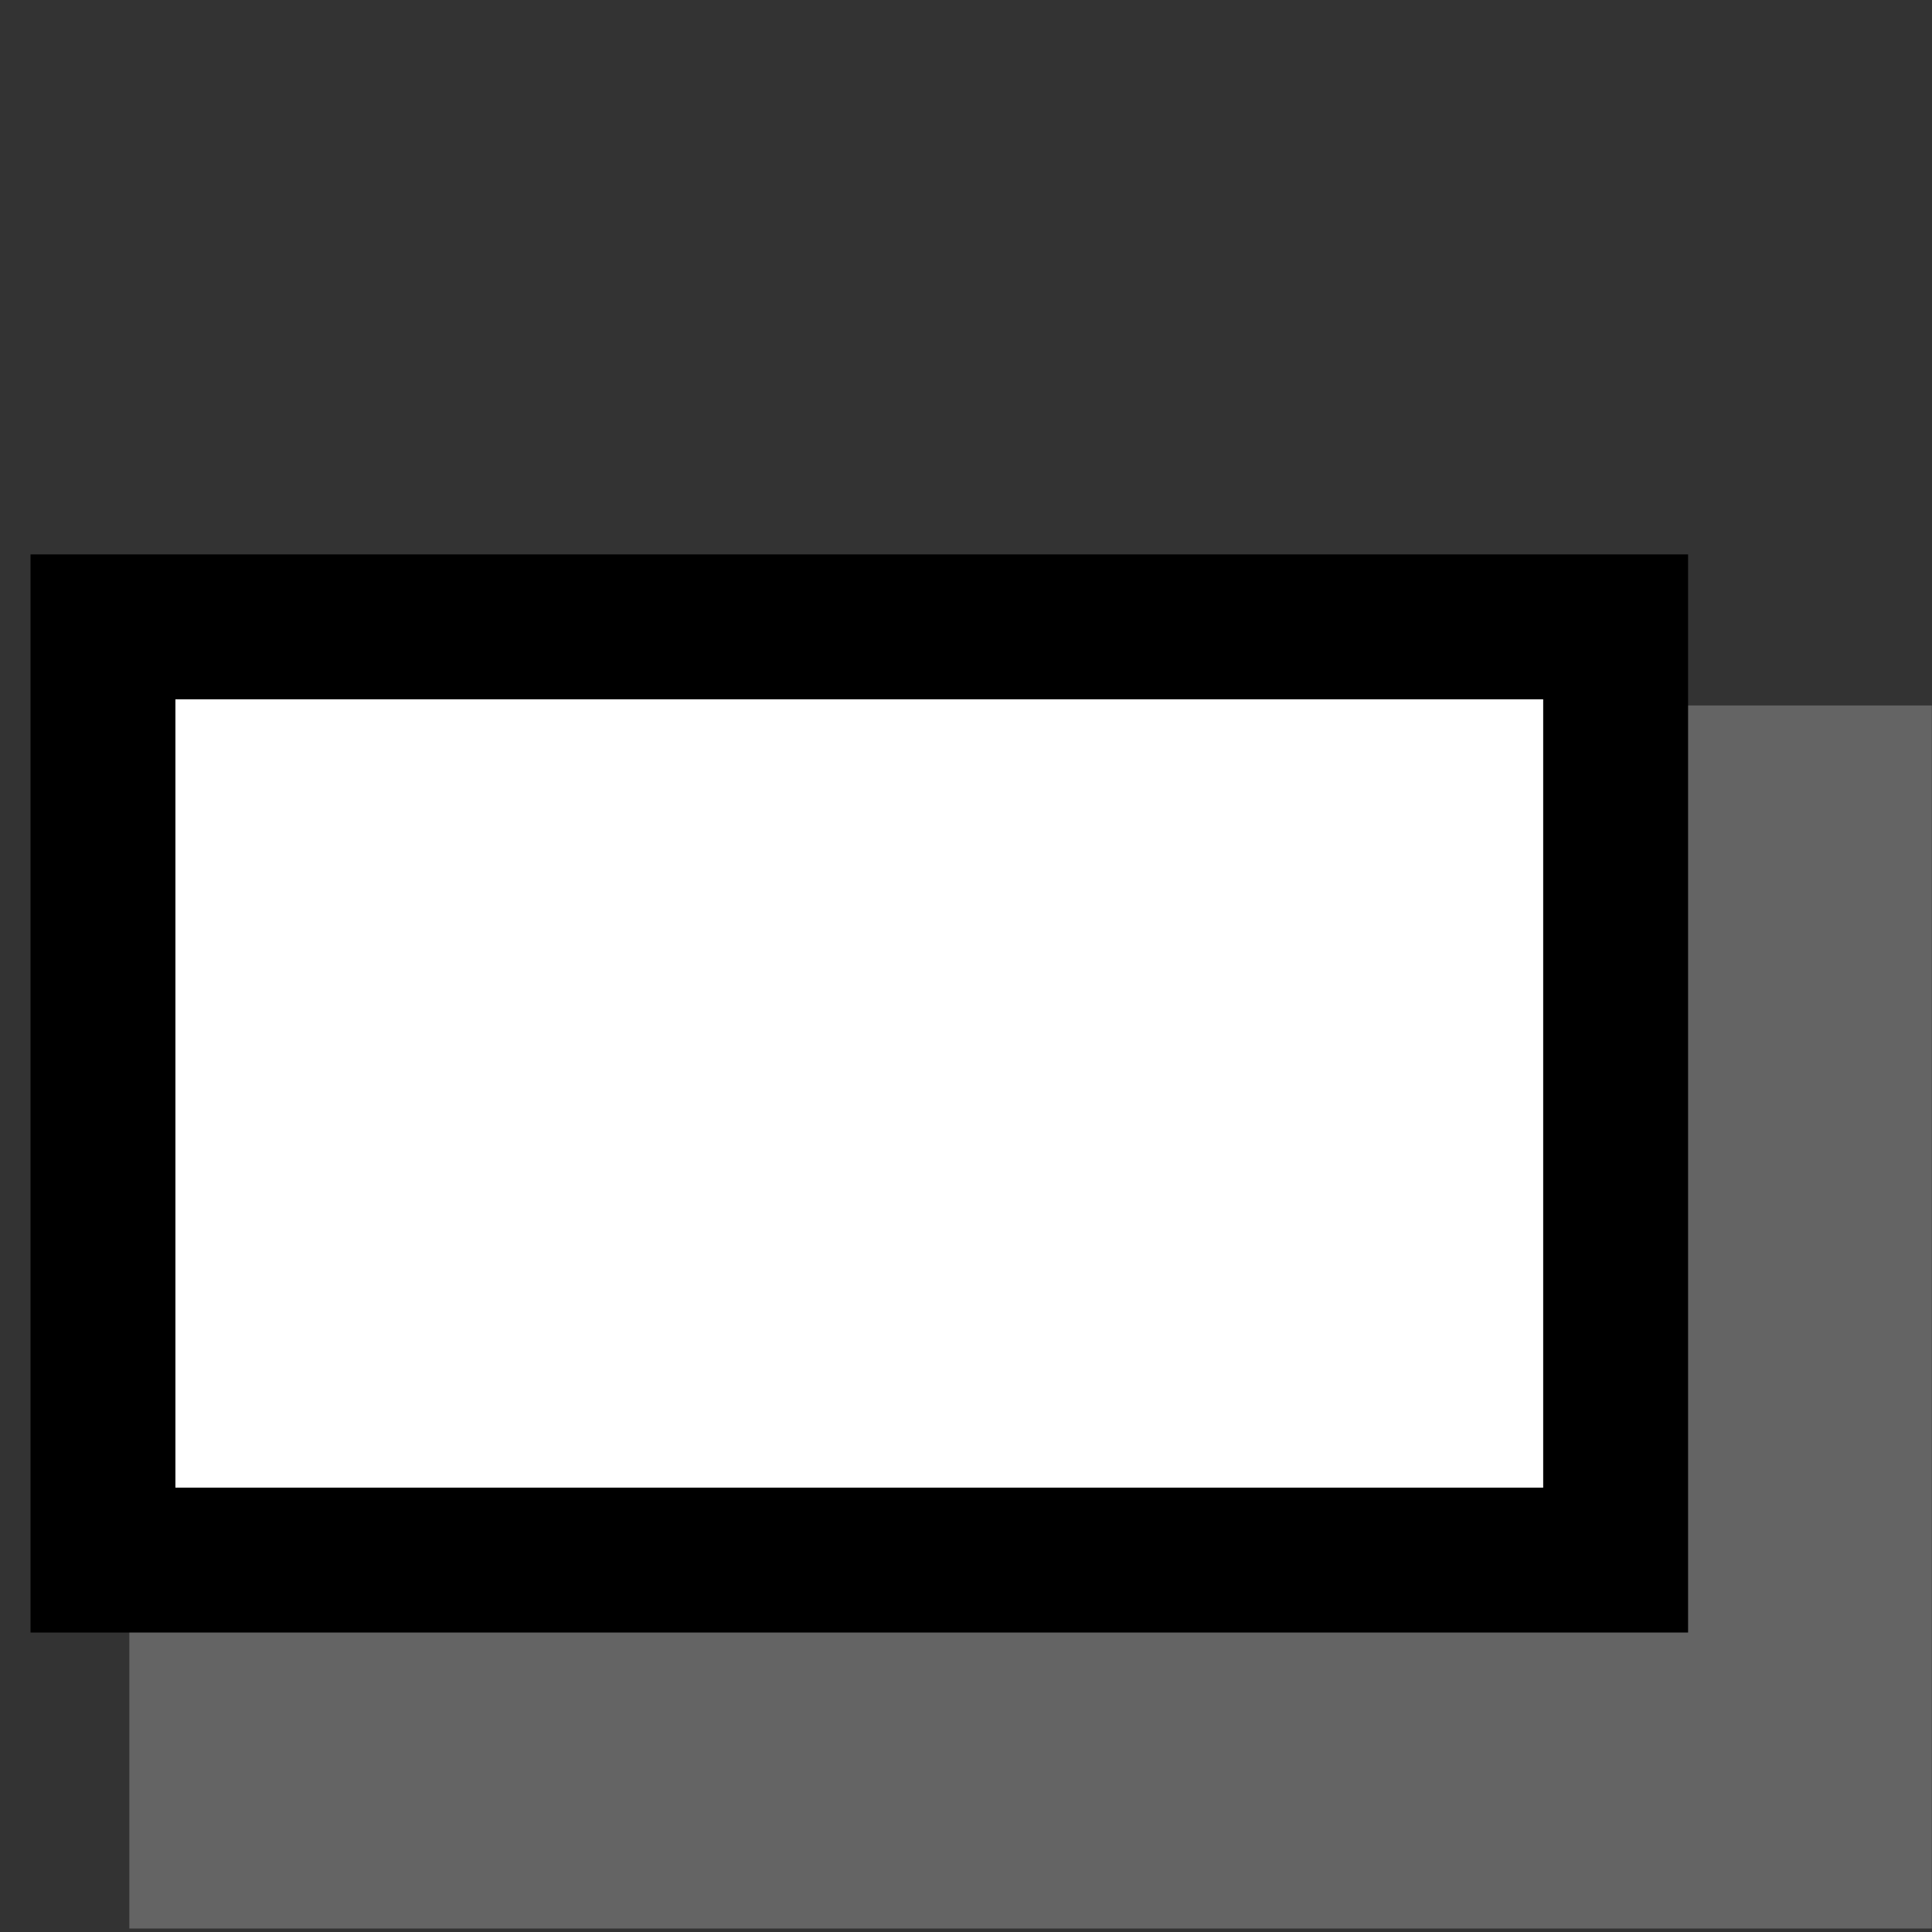 <?xml version="1.0" encoding="UTF-8" standalone="no"?>
<!-- Created with Inkscape (http://www.inkscape.org/) -->

<svg
   xmlns:dc="http://purl.org/dc/elements/1.1/"
   xmlns:cc="http://creativecommons.org/ns#"
   xmlns:rdf="http://www.w3.org/1999/02/22-rdf-syntax-ns#"
   xmlns:svg="http://www.w3.org/2000/svg"
   xmlns="http://www.w3.org/2000/svg"
   xmlns:xlink="http://www.w3.org/1999/xlink"
   xmlns:sodipodi="http://sodipodi.sourceforge.net/DTD/sodipodi-0.dtd"
   xmlns:inkscape="http://www.inkscape.org/namespaces/inkscape"
   width="20"
   height="20"
   id="svg1306"
   sodipodi:version="0.32"
   inkscape:version="0.48.0 r9654"
   sodipodi:docname="shadow.svg"
   inkscape:export-filename="/home/ablouin/Bureau/shadow.png"
   inkscape:export-xdpi="90"
   inkscape:export-ydpi="90"
   version="1.0">
  <rect width="100%" height="100%" fill="#333333" stroke="none"/>
  <defs
     id="defs1308">
    <linearGradient
       inkscape:collect="always"
       id="linearGradient6364">
      <stop
         style="stop-color:#ff0000;stop-opacity:1;"
         offset="0"
         id="stop6366" />
      <stop
         style="stop-color:#ff0000;stop-opacity:0;"
         offset="1"
         id="stop6368" />
    </linearGradient>
    <marker
       inkscape:stockid="Arrow1Lstart"
       orient="auto"
       refY="0"
       refX="0"
       id="Arrow1Lstart"
       style="overflow:visible">
      <path
         id="path3573"
         d="M 0,0 L 5,-5 L -12.5,0 L 5,5 L 0,0 z "
         style="fill-rule:evenodd;stroke:#000000;stroke-width:1pt;marker-start:none"
         transform="scale(0.8,0.8)" />
    </marker>
    <linearGradient
       inkscape:collect="always"
       xlink:href="#linearGradient6364"
       id="linearGradient6370"
       x1="14.381"
       y1="13.431"
       x2="2.242"
       y2="1.766"
       gradientUnits="userSpaceOnUse" />
  </defs>
  <sodipodi:namedview
     id="base"
     pagecolor="#ffffff"
     bordercolor="#666666"
     borderopacity="1.0"
     inkscape:pageopacity="0.0"
     inkscape:pageshadow="2"
     inkscape:zoom="19.578019"
     inkscape:cx="8.5455585"
     inkscape:cy="4.2803019"
     inkscape:current-layer="layer1"
     showgrid="true"
     inkscape:grid-bbox="true"
     inkscape:document-units="px"
     inkscape:window-width="1332"
     inkscape:window-height="852"
     inkscape:window-x="431"
     inkscape:window-y="116"
     inkscape:window-maximized="0" />
  <g
     id="layer1"
     inkscape:label="Layer 1"
     inkscape:groupmode="layer">
    <rect
       style="fill:#646464;fill-opacity:1;stroke:#646464;stroke-width:3;stroke-linejoin:miter;stroke-miterlimit:4;stroke-opacity:1;stroke-dasharray:none;stroke-dashoffset:0"
       id="rect1313-9"
       width="15.659"
       height="9.661"
       x="2.839"
       y="8.803" />
    <rect
       style="fill:#ffffff;fill-opacity:1;stroke:#000000;stroke-width:1.5;stroke-linejoin:miter;stroke-miterlimit:4;stroke-opacity:1;stroke-dasharray:none;stroke-dashoffset:0"
       id="rect1313"
       width="15.659"
       height="9.661"
       x="1.066"
       y="6.489" />
  </g>
</svg>
